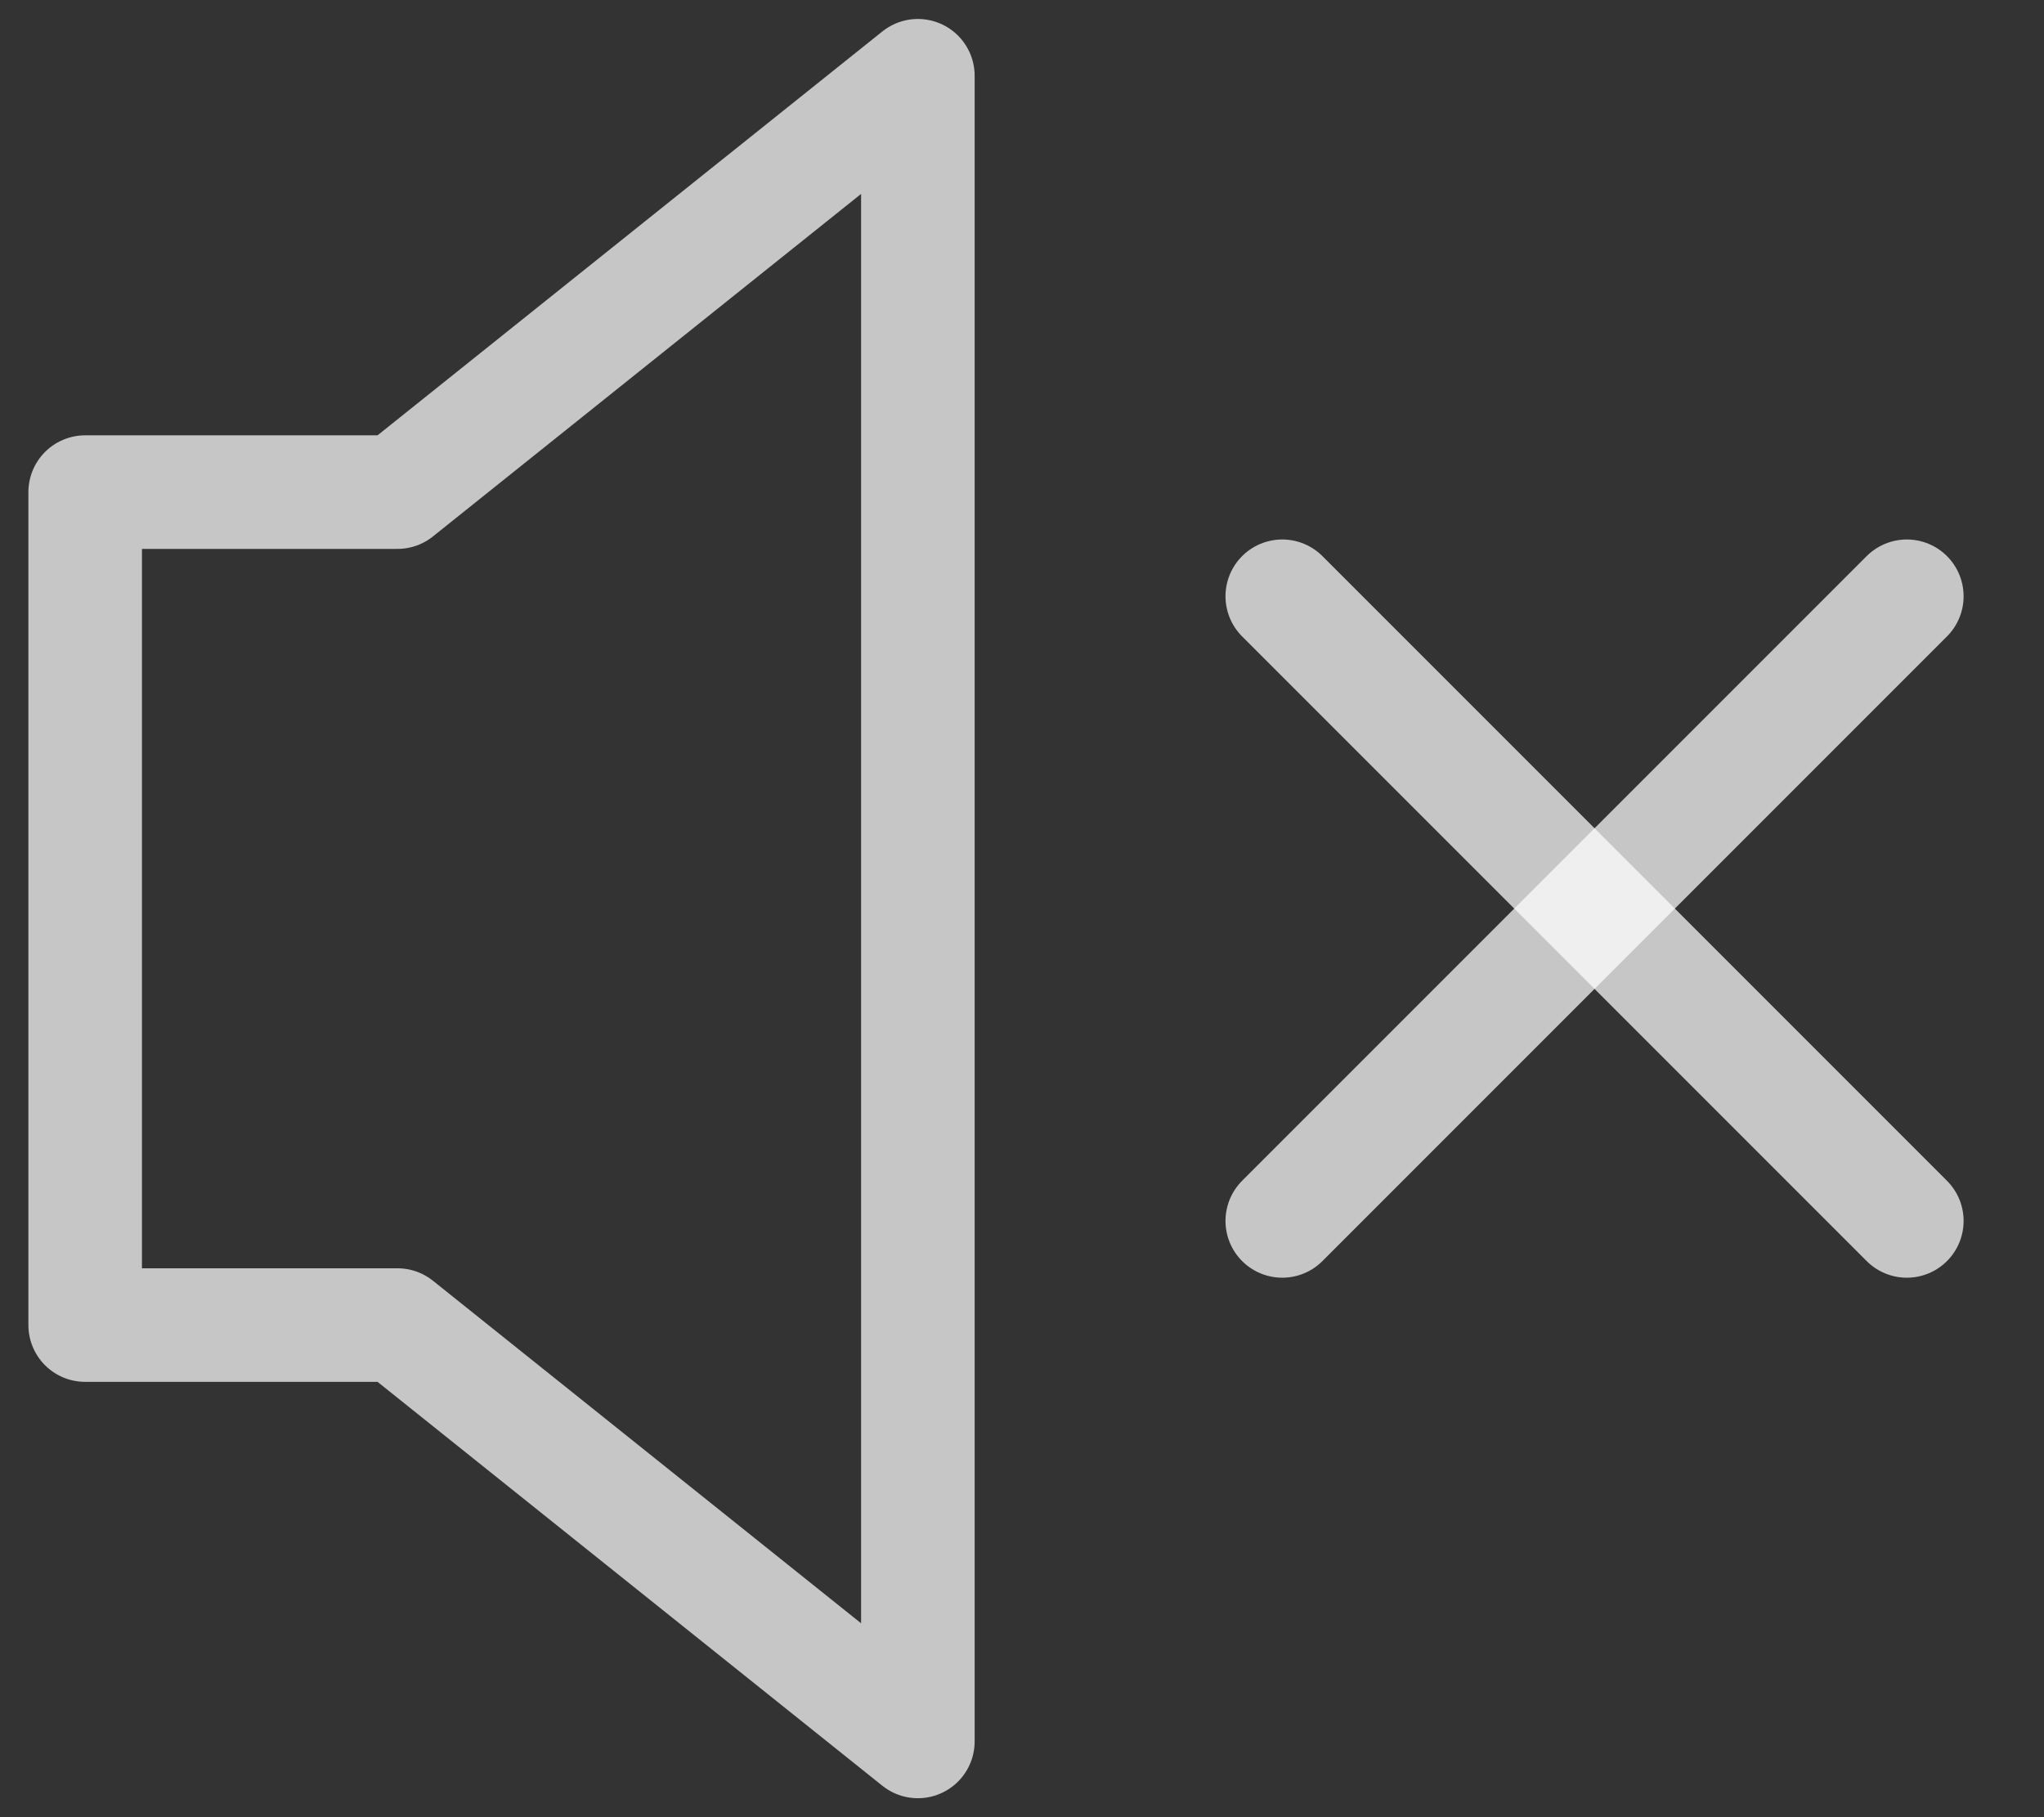 <svg width="18" height="16" viewBox="0 0 18 16" fill="none" xmlns="http://www.w3.org/2000/svg">
<rect x="0" y="0" width="18" height="16" fill="#333333" stroke="none"/>
<path d="M0.75 11.667V4.333H3.5L8.083 0.667V15.333L3.5 11.667H0.75Z" stroke="white" stroke-opacity="0.72" stroke-linecap="round" stroke-linejoin="round"/>
<path d="M11.292 10.75L16.792 5.25Z" fill="white" fill-opacity="0.72"/>
<path d="M11.292 10.75L16.792 5.25" stroke="white" stroke-opacity="0.72" stroke-linecap="round" stroke-linejoin="round"/>
<path d="M11.292 5.25L16.792 10.75Z" fill="white" fill-opacity="0.72"/>
<path d="M11.292 5.25L16.792 10.75" stroke="white" stroke-opacity="0.72" stroke-linecap="round" stroke-linejoin="round"/>
</svg>

